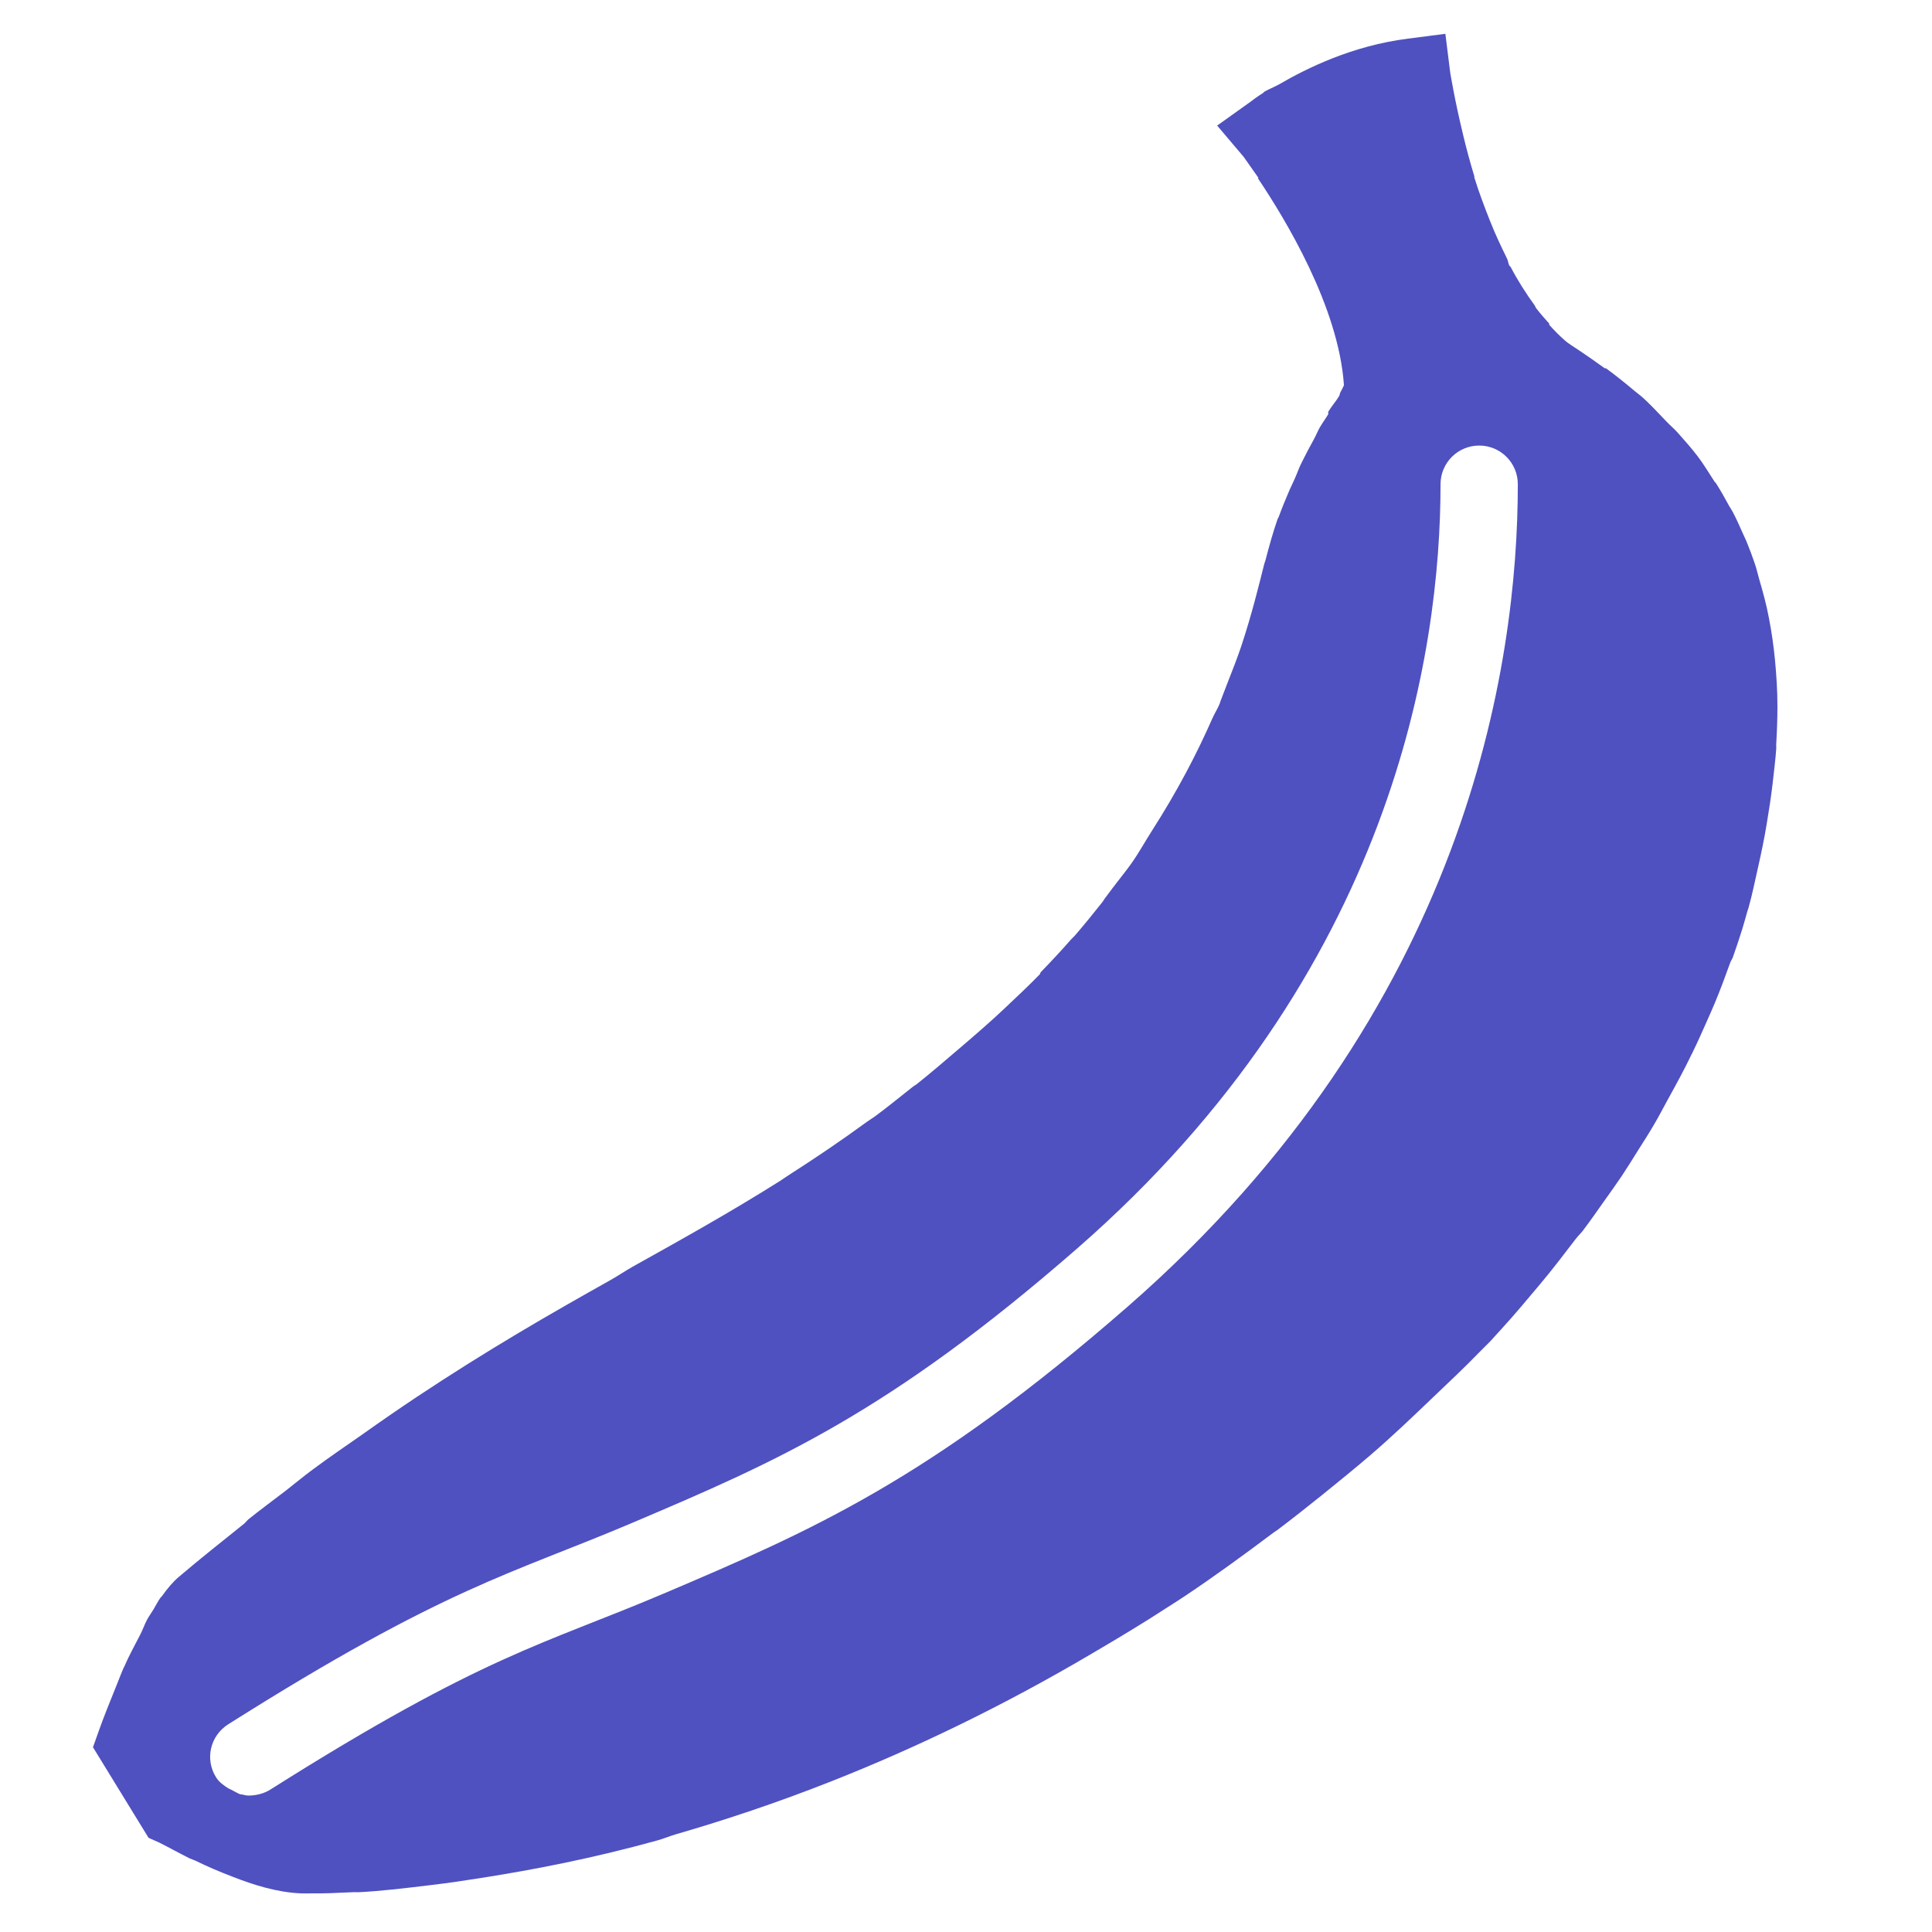 <svg xmlns="http://www.w3.org/2000/svg" viewBox="0 0 50 50">
  <path d="M37.406 0.875L36.438 1C34.988 1.184 33.812 1.77 33.094 2.188C32.973 2.254 32.809 2.32 32.719 2.375C32.711 2.379 32.695 2.402 32.688 2.406C32.512 2.516 32.391 2.613 32.375 2.625L31.5 3.25L32.188 4.062C32.195 4.07 32.328 4.258 32.562 4.594C32.57 4.605 32.555 4.613 32.562 4.625C33.25 5.652 34.645 7.934 34.781 9.969C34.773 9.992 34.742 10.055 34.688 10.156C34.668 10.191 34.68 10.211 34.656 10.25C34.598 10.355 34.465 10.508 34.375 10.656C34.371 10.664 34.379 10.68 34.375 10.688C34.371 10.695 34.379 10.711 34.375 10.719C34.301 10.844 34.246 10.91 34.156 11.062C34.098 11.164 34.062 11.262 34 11.375C33.898 11.559 33.793 11.754 33.688 11.969C33.617 12.105 33.57 12.254 33.5 12.406C33.453 12.516 33.391 12.633 33.344 12.75C33.258 12.953 33.176 13.148 33.094 13.375C33.086 13.398 33.07 13.414 33.062 13.438C32.949 13.766 32.848 14.121 32.75 14.5L32.719 14.594C32.582 15.137 32.406 15.871 32.125 16.719C32.023 17.027 31.883 17.379 31.75 17.719C31.695 17.859 31.652 17.98 31.594 18.125C31.582 18.156 31.574 18.188 31.562 18.219C31.512 18.34 31.43 18.469 31.375 18.594C30.977 19.5 30.477 20.461 29.812 21.5C29.637 21.773 29.48 22.062 29.281 22.344C29.129 22.559 28.945 22.781 28.781 23C28.715 23.086 28.66 23.164 28.594 23.25C28.57 23.281 28.555 23.312 28.531 23.344C28.305 23.629 28.062 23.93 27.812 24.219C27.785 24.25 27.746 24.281 27.719 24.312C27.469 24.598 27.215 24.871 26.938 25.156C26.922 25.172 26.922 25.203 26.906 25.219C26.609 25.523 26.297 25.816 25.969 26.125C25.621 26.453 25.258 26.766 24.875 27.094C24.48 27.43 24.098 27.762 23.719 28.062C23.691 28.086 23.652 28.102 23.625 28.125C23.277 28.398 22.961 28.66 22.625 28.906C22.566 28.949 22.496 28.988 22.438 29.031C21.773 29.516 21.105 29.969 20.469 30.375C20.375 30.434 20.277 30.504 20.188 30.562C18.898 31.375 17.656 32.066 16.375 32.781C16.172 32.895 15.957 33.043 15.75 33.156C14.23 34.008 12.609 34.941 10.781 36.156C10.324 36.461 9.859 36.781 9.375 37.125C8.965 37.414 8.527 37.707 8.094 38.031C7.855 38.207 7.617 38.406 7.375 38.594C7.059 38.836 6.766 39.051 6.438 39.312C6.391 39.352 6.359 39.398 6.312 39.438C5.773 39.871 5.199 40.324 4.625 40.812C4.477 40.938 4.332 41.109 4.188 41.312C4.18 41.324 4.164 41.332 4.156 41.344C4.086 41.441 4.035 41.547 3.969 41.656C3.918 41.742 3.863 41.816 3.812 41.906C3.742 42.035 3.695 42.18 3.625 42.312C3.484 42.59 3.34 42.844 3.219 43.125C3.211 43.145 3.195 43.168 3.188 43.188C3.117 43.352 3.125 43.348 3.062 43.5C2.844 44.035 2.652 44.523 2.562 44.781L2.406 45.219L2.656 45.625L3.844 47.562L4.125 47.688C4.359 47.805 4.625 47.953 4.906 48.094C4.957 48.117 5.012 48.133 5.062 48.156C5.363 48.305 5.668 48.434 6 48.562C6.566 48.785 7.172 48.973 7.781 49C7.844 49.004 7.969 49 8.125 49C8.363 49.004 8.68 48.992 9.156 48.969C9.164 48.969 9.18 48.969 9.188 48.969C9.219 48.969 9.277 48.973 9.312 48.969C9.84 48.941 10.422 48.875 11.188 48.781C11.59 48.734 12.035 48.668 12.5 48.594C13.805 48.387 15.312 48.102 17.031 47.625C17.184 47.582 17.348 47.512 17.5 47.469C18.766 47.102 20.109 46.656 21.531 46.094C23.656 45.254 25.934 44.168 28.281 42.781C28.918 42.406 29.574 42.016 30.219 41.594C30.363 41.5 30.512 41.41 30.656 41.312C31.422 40.801 32.195 40.238 32.969 39.656C33 39.633 33.031 39.617 33.062 39.594C33.445 39.305 33.836 38.996 34.219 38.688C34.633 38.352 35.055 38.012 35.469 37.656C36.047 37.16 36.574 36.652 37.094 36.156C37.508 35.762 37.902 35.391 38.281 35C38.375 34.902 38.469 34.816 38.562 34.719C38.672 34.602 38.77 34.488 38.875 34.375C39.219 34 39.531 33.621 39.844 33.25C40.184 32.848 40.477 32.457 40.781 32.062C40.84 31.984 40.91 31.922 40.969 31.844C41.168 31.582 41.348 31.32 41.531 31.062C41.68 30.852 41.828 30.648 41.969 30.438C42.125 30.199 42.262 29.984 42.406 29.75C42.547 29.527 42.684 29.316 42.812 29.094C42.934 28.887 43.043 28.676 43.156 28.469C43.379 28.066 43.594 27.672 43.781 27.281C43.793 27.262 43.801 27.238 43.812 27.219C43.934 26.969 44.047 26.715 44.156 26.469C44.23 26.301 44.305 26.137 44.375 25.969C44.527 25.605 44.652 25.262 44.781 24.906C44.797 24.863 44.828 24.824 44.844 24.781C44.934 24.527 45.016 24.281 45.094 24.031C45.141 23.879 45.176 23.742 45.219 23.594C45.227 23.562 45.242 23.531 45.25 23.5C45.352 23.137 45.422 22.781 45.5 22.438C45.586 22.059 45.66 21.699 45.719 21.344C45.781 20.977 45.836 20.617 45.875 20.281C45.91 19.957 45.949 19.668 45.969 19.375C45.973 19.332 45.965 19.293 45.969 19.25C45.988 18.918 46 18.598 46 18.281C46 17.863 45.973 17.48 45.938 17.094C45.902 16.715 45.848 16.348 45.781 16C45.715 15.648 45.625 15.32 45.531 15C45.488 14.852 45.457 14.703 45.406 14.562C45.348 14.395 45.285 14.223 45.219 14.062C45.18 13.961 45.137 13.879 45.094 13.781C45.012 13.594 44.934 13.422 44.844 13.25C44.816 13.195 44.781 13.148 44.75 13.094C44.637 12.883 44.527 12.691 44.406 12.5C44.398 12.488 44.383 12.48 44.375 12.469C44.23 12.246 44.09 12.012 43.938 11.812C43.777 11.602 43.602 11.402 43.438 11.219C43.332 11.098 43.23 11.016 43.125 10.906C42.891 10.664 42.695 10.445 42.469 10.25C42.414 10.203 42.367 10.172 42.312 10.125C42.047 9.902 41.793 9.699 41.562 9.531C41.551 9.523 41.543 9.539 41.531 9.531C41.297 9.363 41.082 9.211 40.906 9.094C40.727 8.973 40.582 8.887 40.5 8.812C40.359 8.688 40.223 8.551 40.094 8.406C40.09 8.398 40.098 8.383 40.094 8.375C39.977 8.242 39.859 8.113 39.75 7.969C39.738 7.949 39.73 7.926 39.719 7.906C39.492 7.594 39.277 7.258 39.094 6.906C39.086 6.895 39.07 6.887 39.062 6.875C39.031 6.816 39.031 6.746 39 6.688C38.844 6.371 38.691 6.047 38.562 5.719C38.414 5.344 38.266 4.953 38.156 4.594C38.152 4.582 38.16 4.574 38.156 4.562C38.043 4.195 37.953 3.852 37.875 3.531C37.641 2.57 37.535 1.895 37.531 1.875 Z M 38.281 11.531C38.836 11.531 39.281 11.98 39.281 12.531C39.281 17.188 37.98 26.137 29.188 33.812C24.055 38.293 21.016 39.609 17.156 41.25C14.094 42.551 12.512 42.828 7 46.312C6.836 46.418 6.621 46.469 6.438 46.469C6.367 46.469 6.32 46.453 6.25 46.438C6.242 46.434 6.227 46.441 6.219 46.438C6.109 46.391 6.016 46.328 5.906 46.281C5.793 46.207 5.672 46.125 5.594 46C5.297 45.531 5.438 44.922 5.906 44.625C11.555 41.055 13.242 40.738 16.375 39.406C20.07 37.836 22.98 36.582 27.875 32.312C36.074 25.16 37.281 16.844 37.281 12.531C37.281 11.98 37.727 11.531 38.281 11.531Z" fill="#4F51C0" />
</svg>